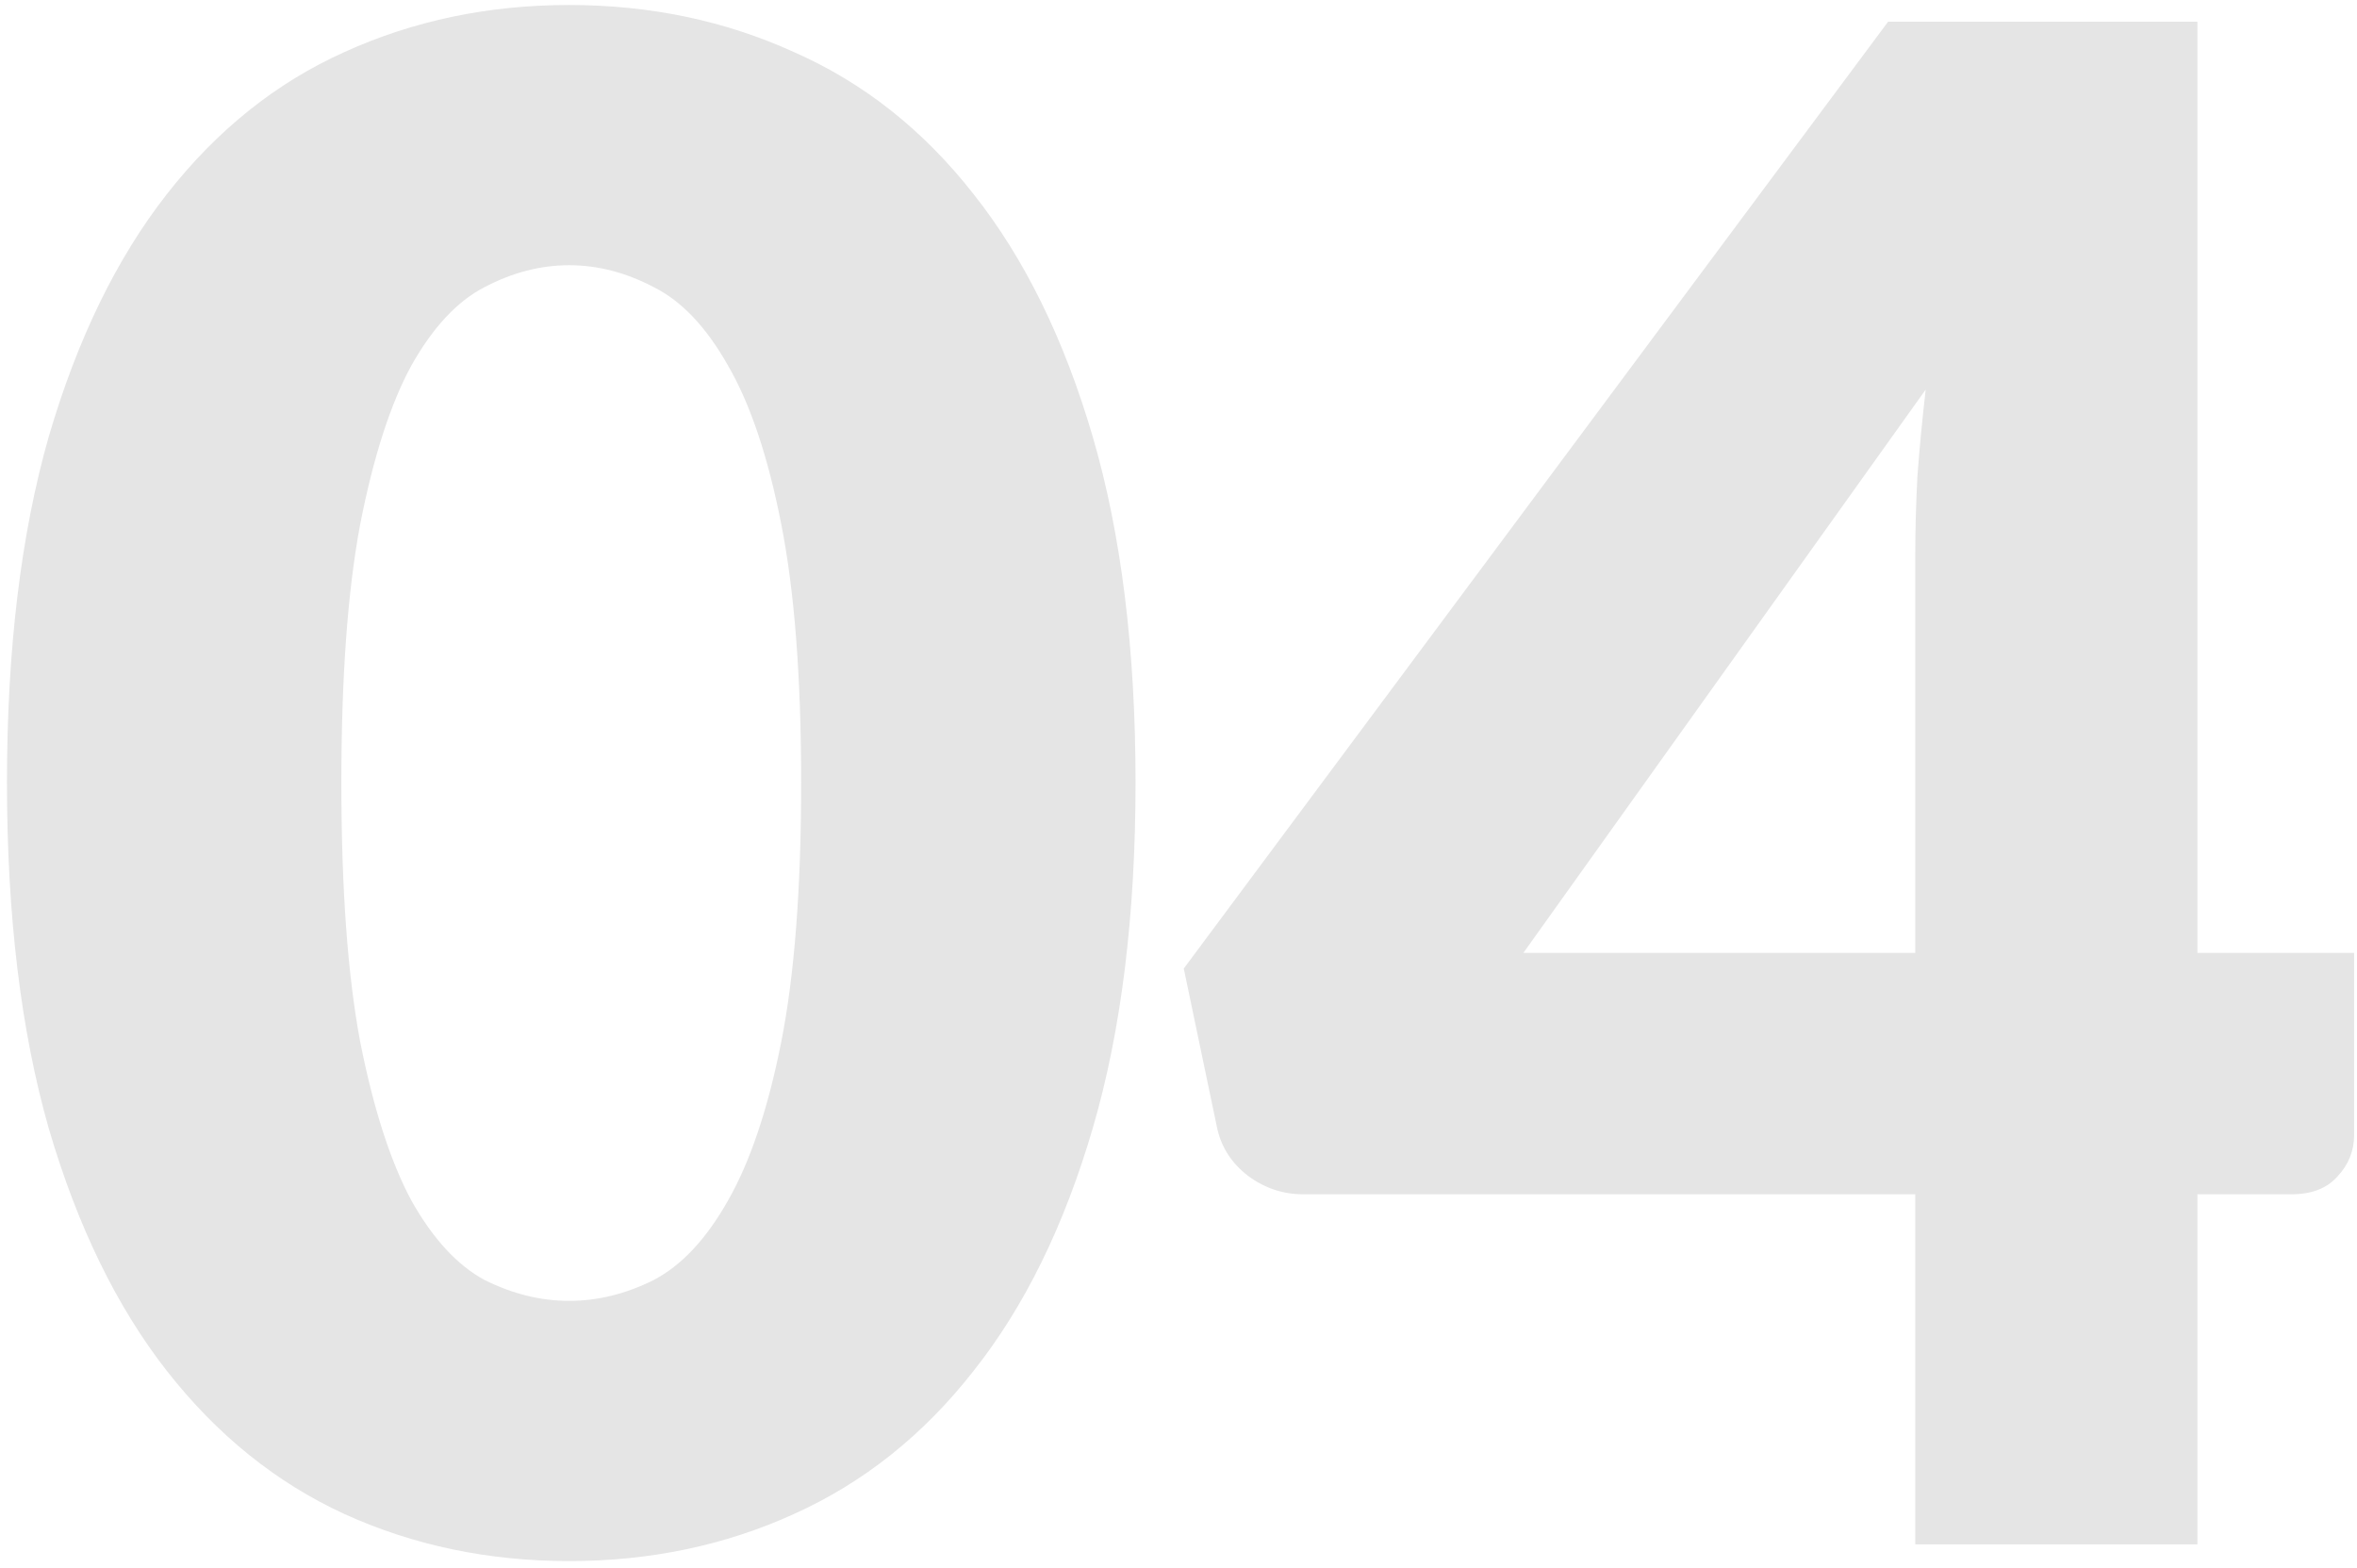 <svg width="203" height="135" viewBox="0 0 203 135" fill="none" xmlns="http://www.w3.org/2000/svg">
<path d="M97.8 67.39C97.8 78.85 96.57 88.78 94.11 97.18C91.65 105.58 88.23 112.54 83.85 118.06C79.53 123.58 74.37 127.69 68.37 130.39C62.43 133.09 55.98 134.44 49.02 134.44C42.06 134.44 35.61 133.09 29.67 130.39C23.79 127.69 18.69 123.58 14.37 118.06C10.05 112.54 6.66 105.58 4.2 97.18C1.8 88.78 0.6 78.85 0.6 67.39C0.6 55.93 1.8 46 4.2 37.6C6.66 29.2 10.05 22.24 14.37 16.72C18.69 11.2 23.79 7.12 29.67 4.48C35.61 1.78 42.06 0.43 49.02 0.43C55.98 0.43 62.43 1.78 68.37 4.48C74.37 7.12 79.53 11.2 83.85 16.72C88.23 22.24 91.65 29.2 94.11 37.6C96.57 46 97.8 55.93 97.8 67.39ZM69 67.39C69 58.33 68.43 50.92 67.29 45.16C66.15 39.34 64.62 34.78 62.7 31.48C60.84 28.18 58.71 25.93 56.31 24.73C53.91 23.47 51.48 22.84 49.02 22.84C46.56 22.84 44.13 23.47 41.73 24.73C39.39 25.93 37.29 28.18 35.43 31.48C33.63 34.78 32.16 39.34 31.02 45.16C29.94 50.92 29.4 58.33 29.4 67.39C29.4 76.51 29.94 83.95 31.02 89.71C32.16 95.47 33.63 100.03 35.43 103.39C37.29 106.69 39.39 108.97 41.73 110.23C44.13 111.43 46.56 112.03 49.02 112.03C51.48 112.03 53.91 111.43 56.31 110.23C58.71 108.97 60.84 106.69 62.7 103.39C64.62 100.03 66.15 95.47 67.29 89.71C68.43 83.95 69 76.51 69 67.39ZM189.254 82.06H202.754V97.72C202.754 99.1 202.274 100.3 201.314 101.32C200.414 102.34 199.094 102.85 197.354 102.85H189.254V133H164.954V102.85H112.214C110.474 102.85 108.884 102.31 107.444 101.23C106.064 100.15 105.194 98.8 104.834 97.18L101.954 83.41L162.614 1.87H189.254V82.06ZM164.954 47.86C164.954 45.76 165.014 43.51 165.134 41.11C165.314 38.65 165.554 36.13 165.854 33.55L131.204 82.06H164.954V47.86Z" fill="#E5E5E5"/>
</svg>
